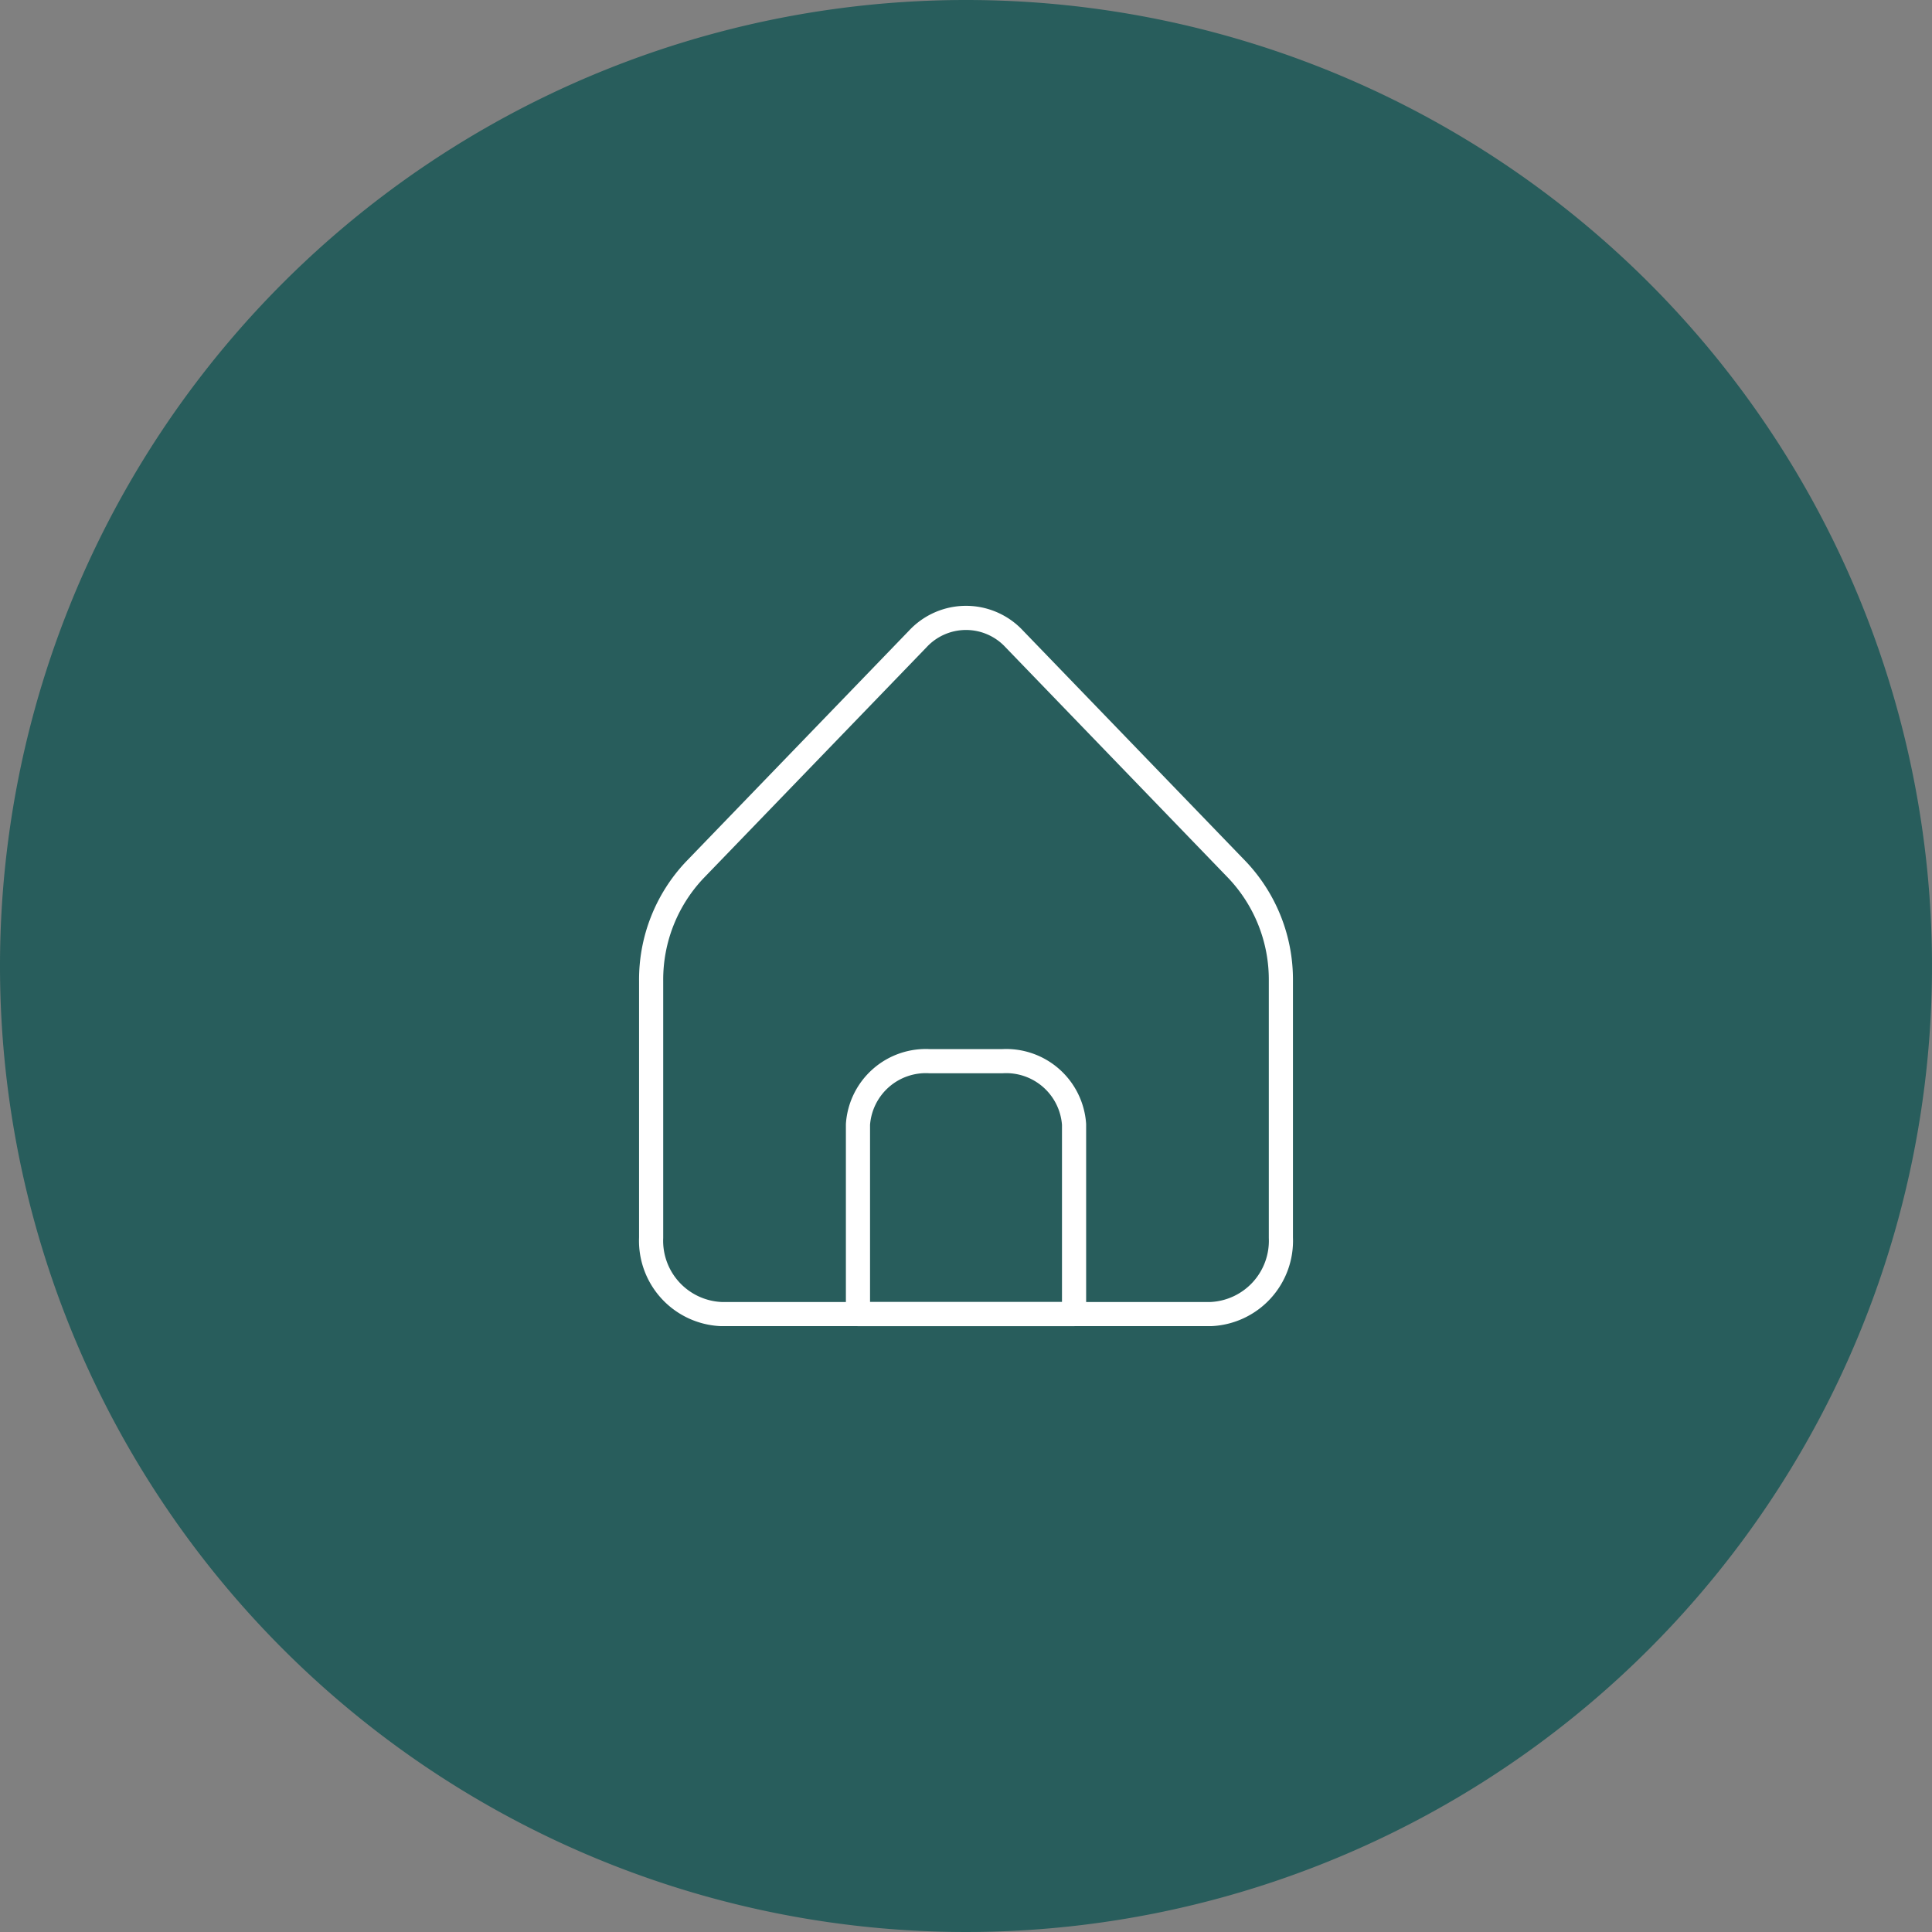<svg id="Home_btn" data-name="Home btn" xmlns="http://www.w3.org/2000/svg" width="120" height="120" viewBox="0 0 120 120">
  <rect x="0" y="0" width="120" height="120" fill="#808080" stroke="none"/>
  <path id="Path_1938" data-name="Path 1938" d="M60,0A60,60,0,1,1,0,60,60,60,0,0,1,60,0Z" fill="#125453" opacity="0.8"/>
  <g id="Icon_akar-home-alt1" data-name="Icon akar-home-alt1" transform="translate(51.584 50.696)">
    <path id="Path_1932" data-name="Path 1932" d="M43.615,42.639V26.678A9.913,9.913,0,0,0,40.91,19.8L27.052,5.444a4.088,4.088,0,0,0-5.987,0L7.205,19.8A9.913,9.913,0,0,0,4.5,26.678V42.639A4.557,4.557,0,0,0,8.846,47.38H39.269A4.557,4.557,0,0,0,43.615,42.639Z" transform="translate(-15.641 -16.457)" fill="none" stroke="#fff" stroke-linecap="round" stroke-linejoin="round" stroke-width="1.5"/>
    <path id="Path_1933" data-name="Path 1933" d="M13.5,23.427A4.227,4.227,0,0,1,17.974,19.5h4.474a4.227,4.227,0,0,1,4.474,3.927v11.78H13.5Z" transform="translate(-11.794 -4.283)" fill="none" stroke="#fff" stroke-linecap="round" stroke-linejoin="round" stroke-width="1.5"/>
  </g>
</svg>
